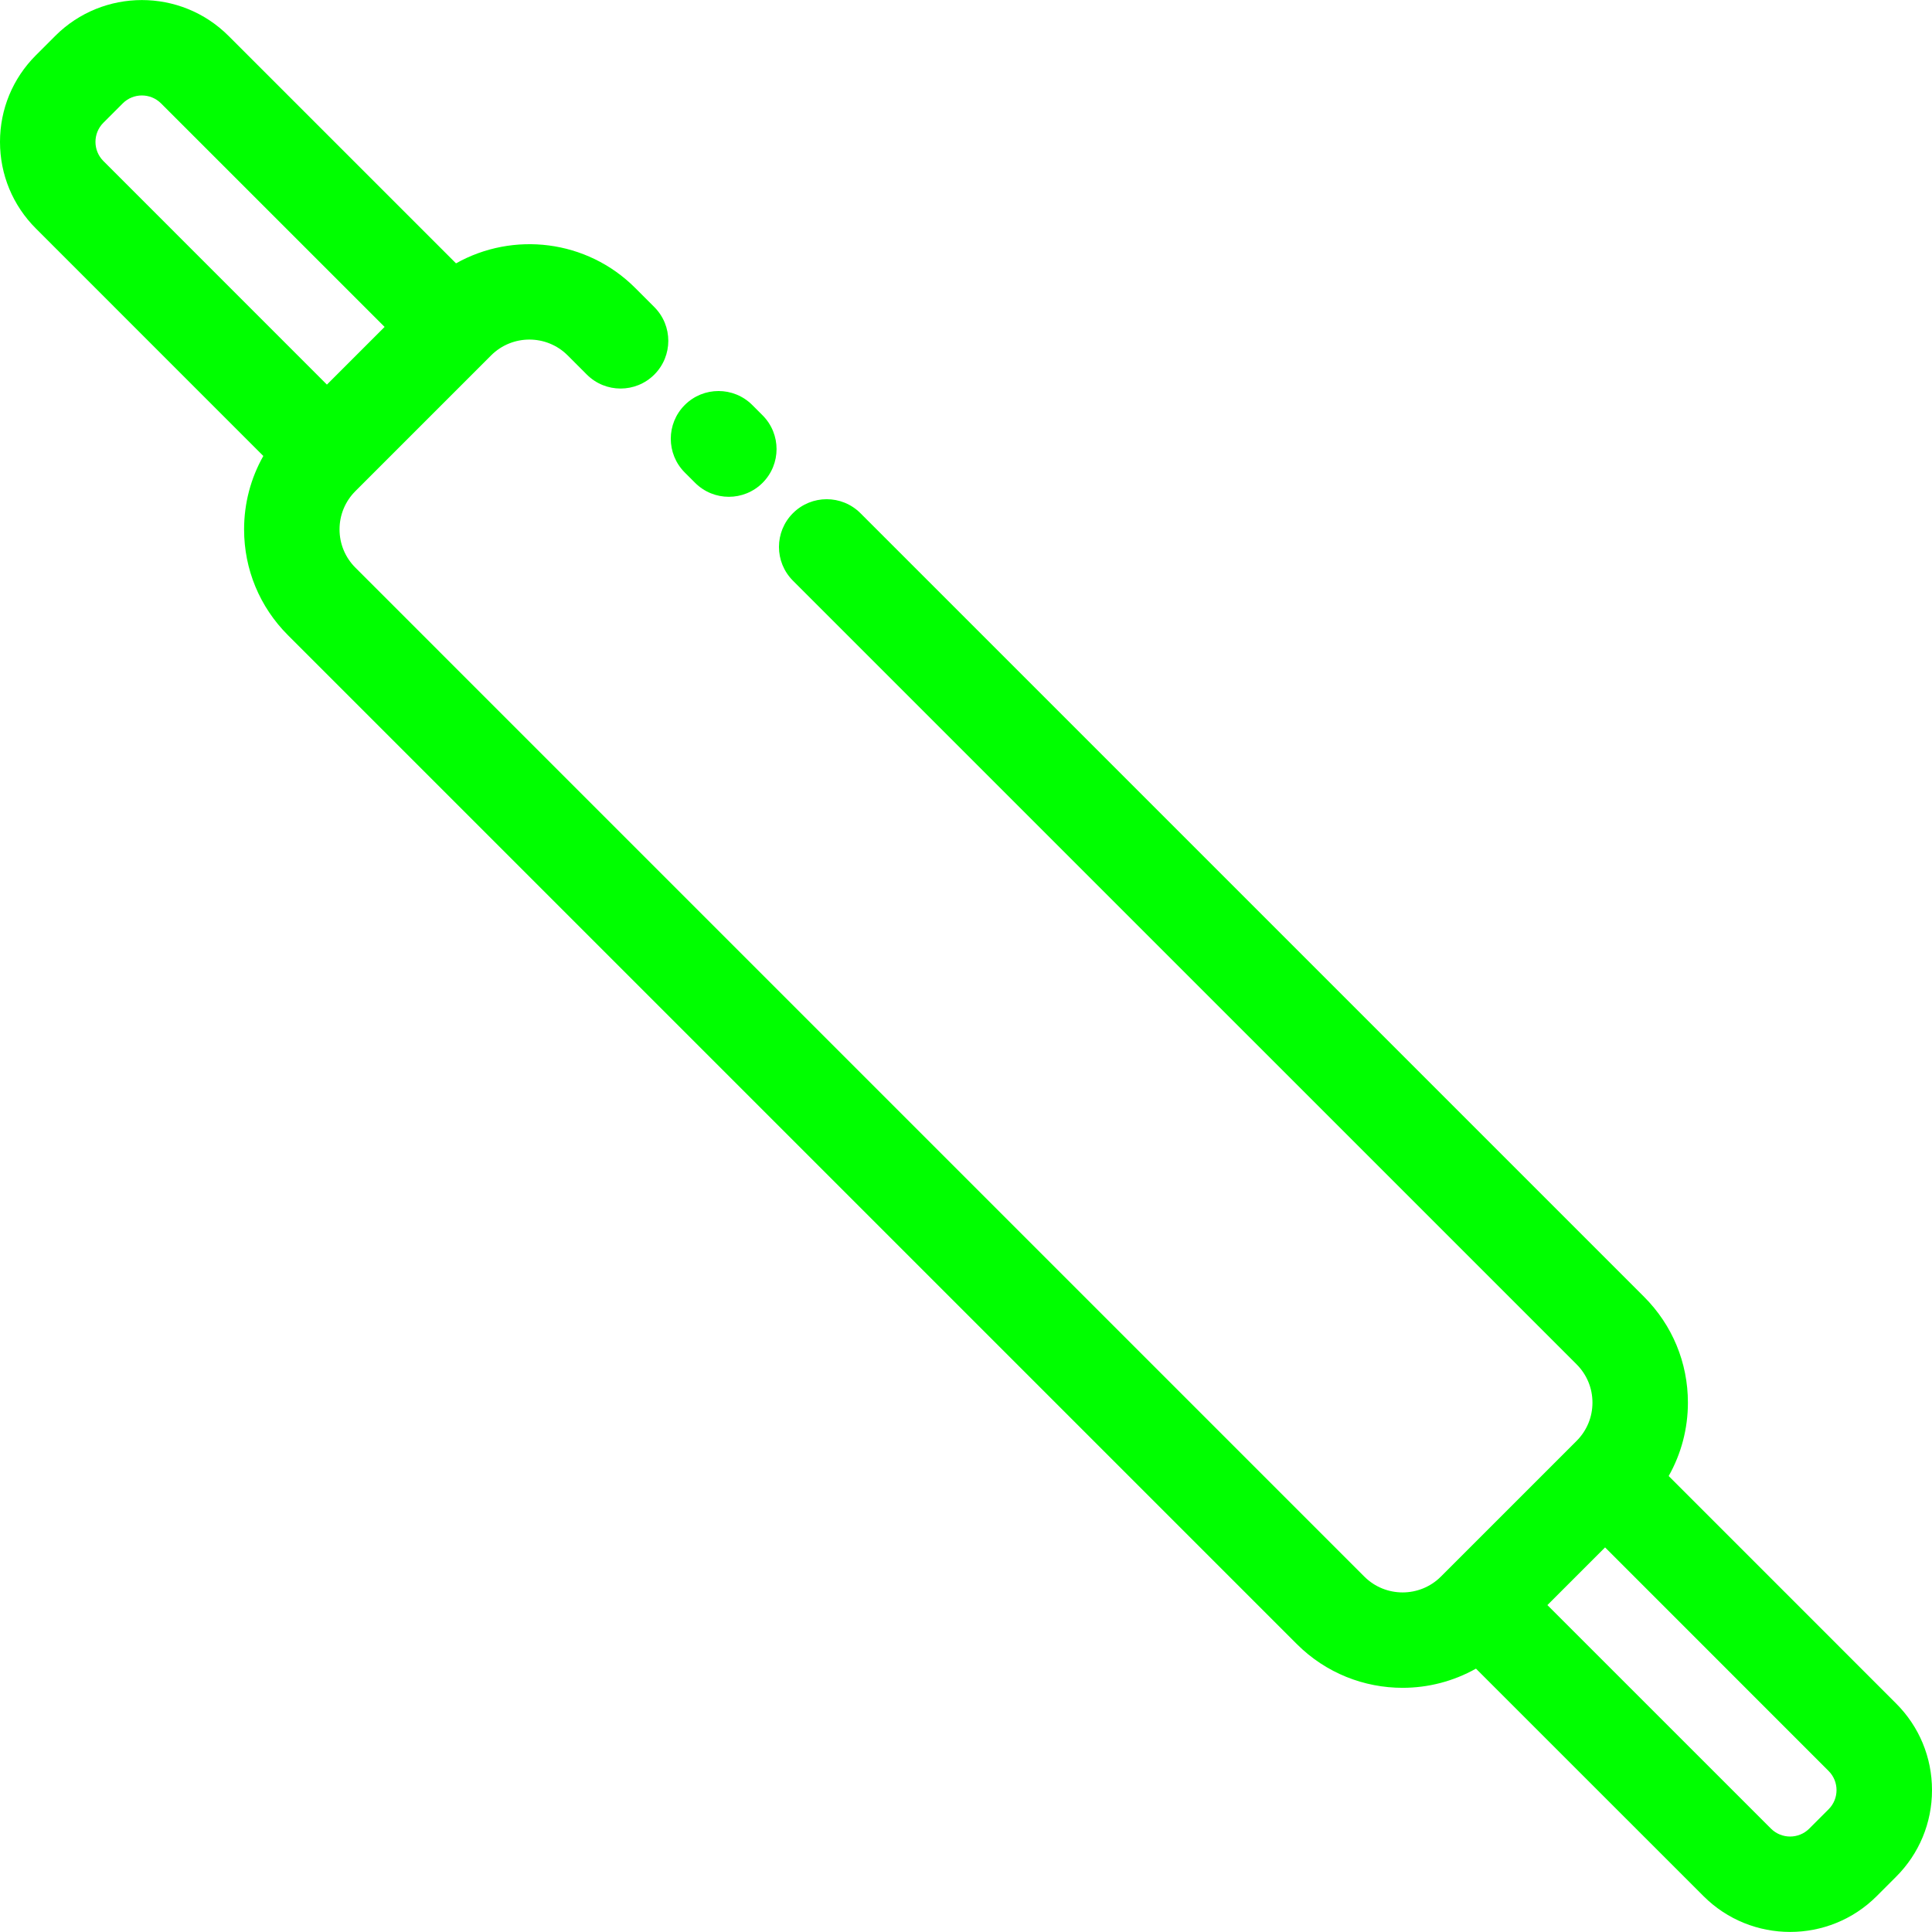 <?xml version="1.0" encoding="iso-8859-1"?>
<!-- Uploaded to: SVG Repo, www.svgrepo.com, Generator: SVG Repo Mixer Tools -->
<svg fill="#00ff00" height="800px" width="800px" version="1.1" id="Layer_1" xmlns="http://www.w3.org/2000/svg" xmlns:xlink="http://www.w3.org/1999/xlink" 
	 viewBox="0 0 512 512" xml:space="preserve">
<g>
	<g>
		<path d="M202.093,110.066l-2.736-2.736c-4.939-4.938-12.947-4.938-17.888,0c-4.939,4.939-4.939,12.947,0,17.888l2.737,2.736
			c2.47,2.469,5.707,3.704,8.943,3.704c3.237,0,6.474-1.236,8.943-3.704C207.032,123.015,207.032,115.007,202.093,110.066z"/>
	</g>
</g>
<g>
	<g>
		<path d="M512,474.398c0-8.671-3.377-16.825-9.51-22.955l-60.272-60.284c3.319-5.872,5.096-12.524,5.096-19.452
			c0-10.589-4.126-20.545-11.616-28.036L228.025,135.999c-4.939-4.938-12.947-4.938-17.888,0c-4.939,4.939-4.939,12.947,0,17.887
			l207.674,207.672c2.713,2.713,4.208,6.317,4.208,10.148c0,3.831-1.494,7.435-4.208,10.147l-35.957,35.957
			c-5.594,5.597-14.7,5.599-20.297,0L94.189,150.441c-2.713-2.713-4.208-6.318-4.208-10.148s1.494-7.436,4.208-10.147l35.957-35.957
			c5.595-5.598,14.7-5.598,20.297,0l5.074,5.076c4.939,4.938,12.947,4.938,17.887,0c4.939-4.939,4.939-12.947,0-17.888l-5.075-5.075
			c-12.842-12.841-32.372-15.005-47.478-6.51L60.558,9.509C47.899-3.149,27.304-3.15,14.645,9.51L9.51,14.645
			C3.377,20.777,0,28.93,0,37.602c0,8.672,3.377,16.825,9.51,22.955l60.272,60.283c-3.319,5.872-5.096,12.524-5.096,19.452
			c0,10.589,4.126,20.545,11.616,28.036l267.37,267.369c7.73,7.729,17.882,11.594,28.036,11.594
			c6.715-0.001,13.427-1.702,19.441-5.084l60.294,60.283c6.329,6.329,14.642,9.493,22.955,9.493c8.313,0,16.628-3.164,22.957-9.495
			l5.135-5.136v0.001C508.623,491.223,512,483.069,512,474.398z M27.397,42.671c-2.796-2.795-2.796-7.344,0-10.141l5.135-5.135
			c1.398-1.398,3.234-2.097,5.07-2.097c1.836,0,3.673,0.701,5.072,2.097l59.251,59.241l-15.29,15.287L27.397,42.671z
			 M484.604,479.469l-5.135,5.136c-2.796,2.798-7.346,2.793-10.142,0l-59.251-59.241l15.287-15.287l59.24,59.253
			C487.4,472.123,487.4,476.674,484.604,479.469z"/>
	</g>
</g>
</svg>